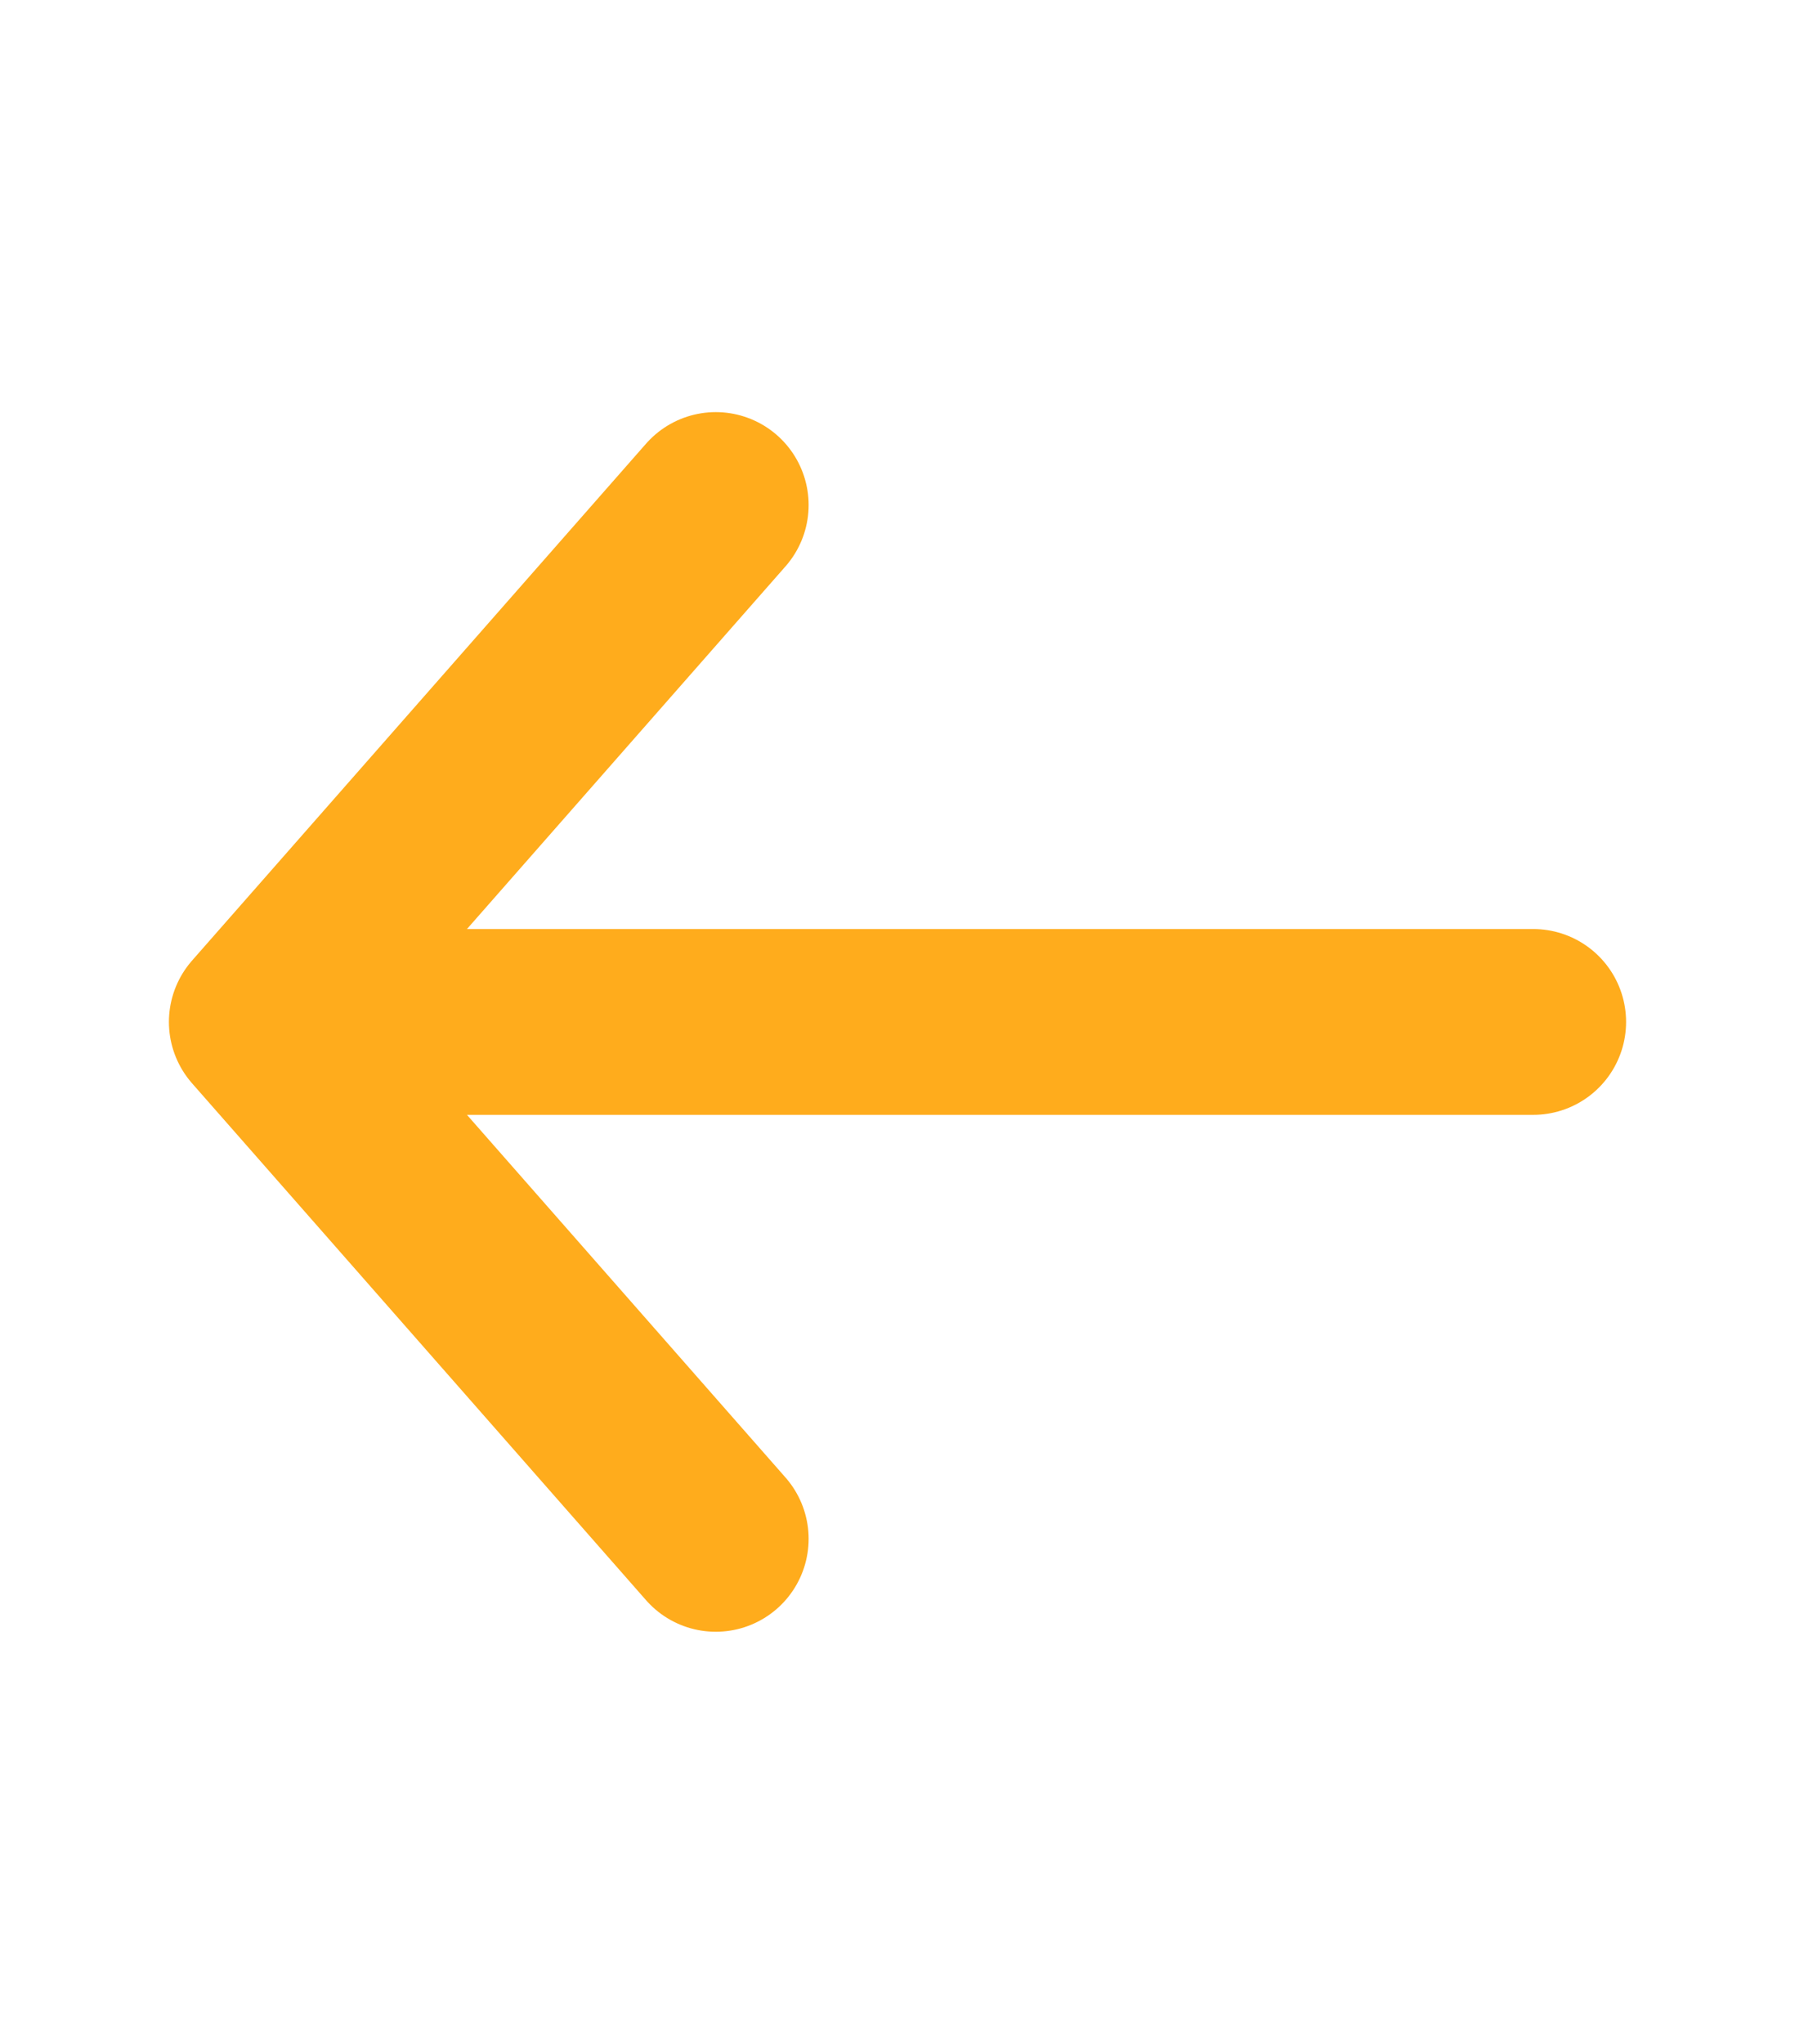 <svg width="29" height="33" viewBox="0 0 29 33" fill="none" xmlns="http://www.w3.org/2000/svg">
<g id="Iconsax/Linear/arrowleft">
<path id="Vector" d="M11.564 8.154L4.229 16.5L11.564 24.846M24.771 16.5H4.434" stroke="#FFAC1C" stroke-width="3" stroke-miterlimit="10" stroke-linecap="round" stroke-linejoin="round"/>
</g>
</svg>

